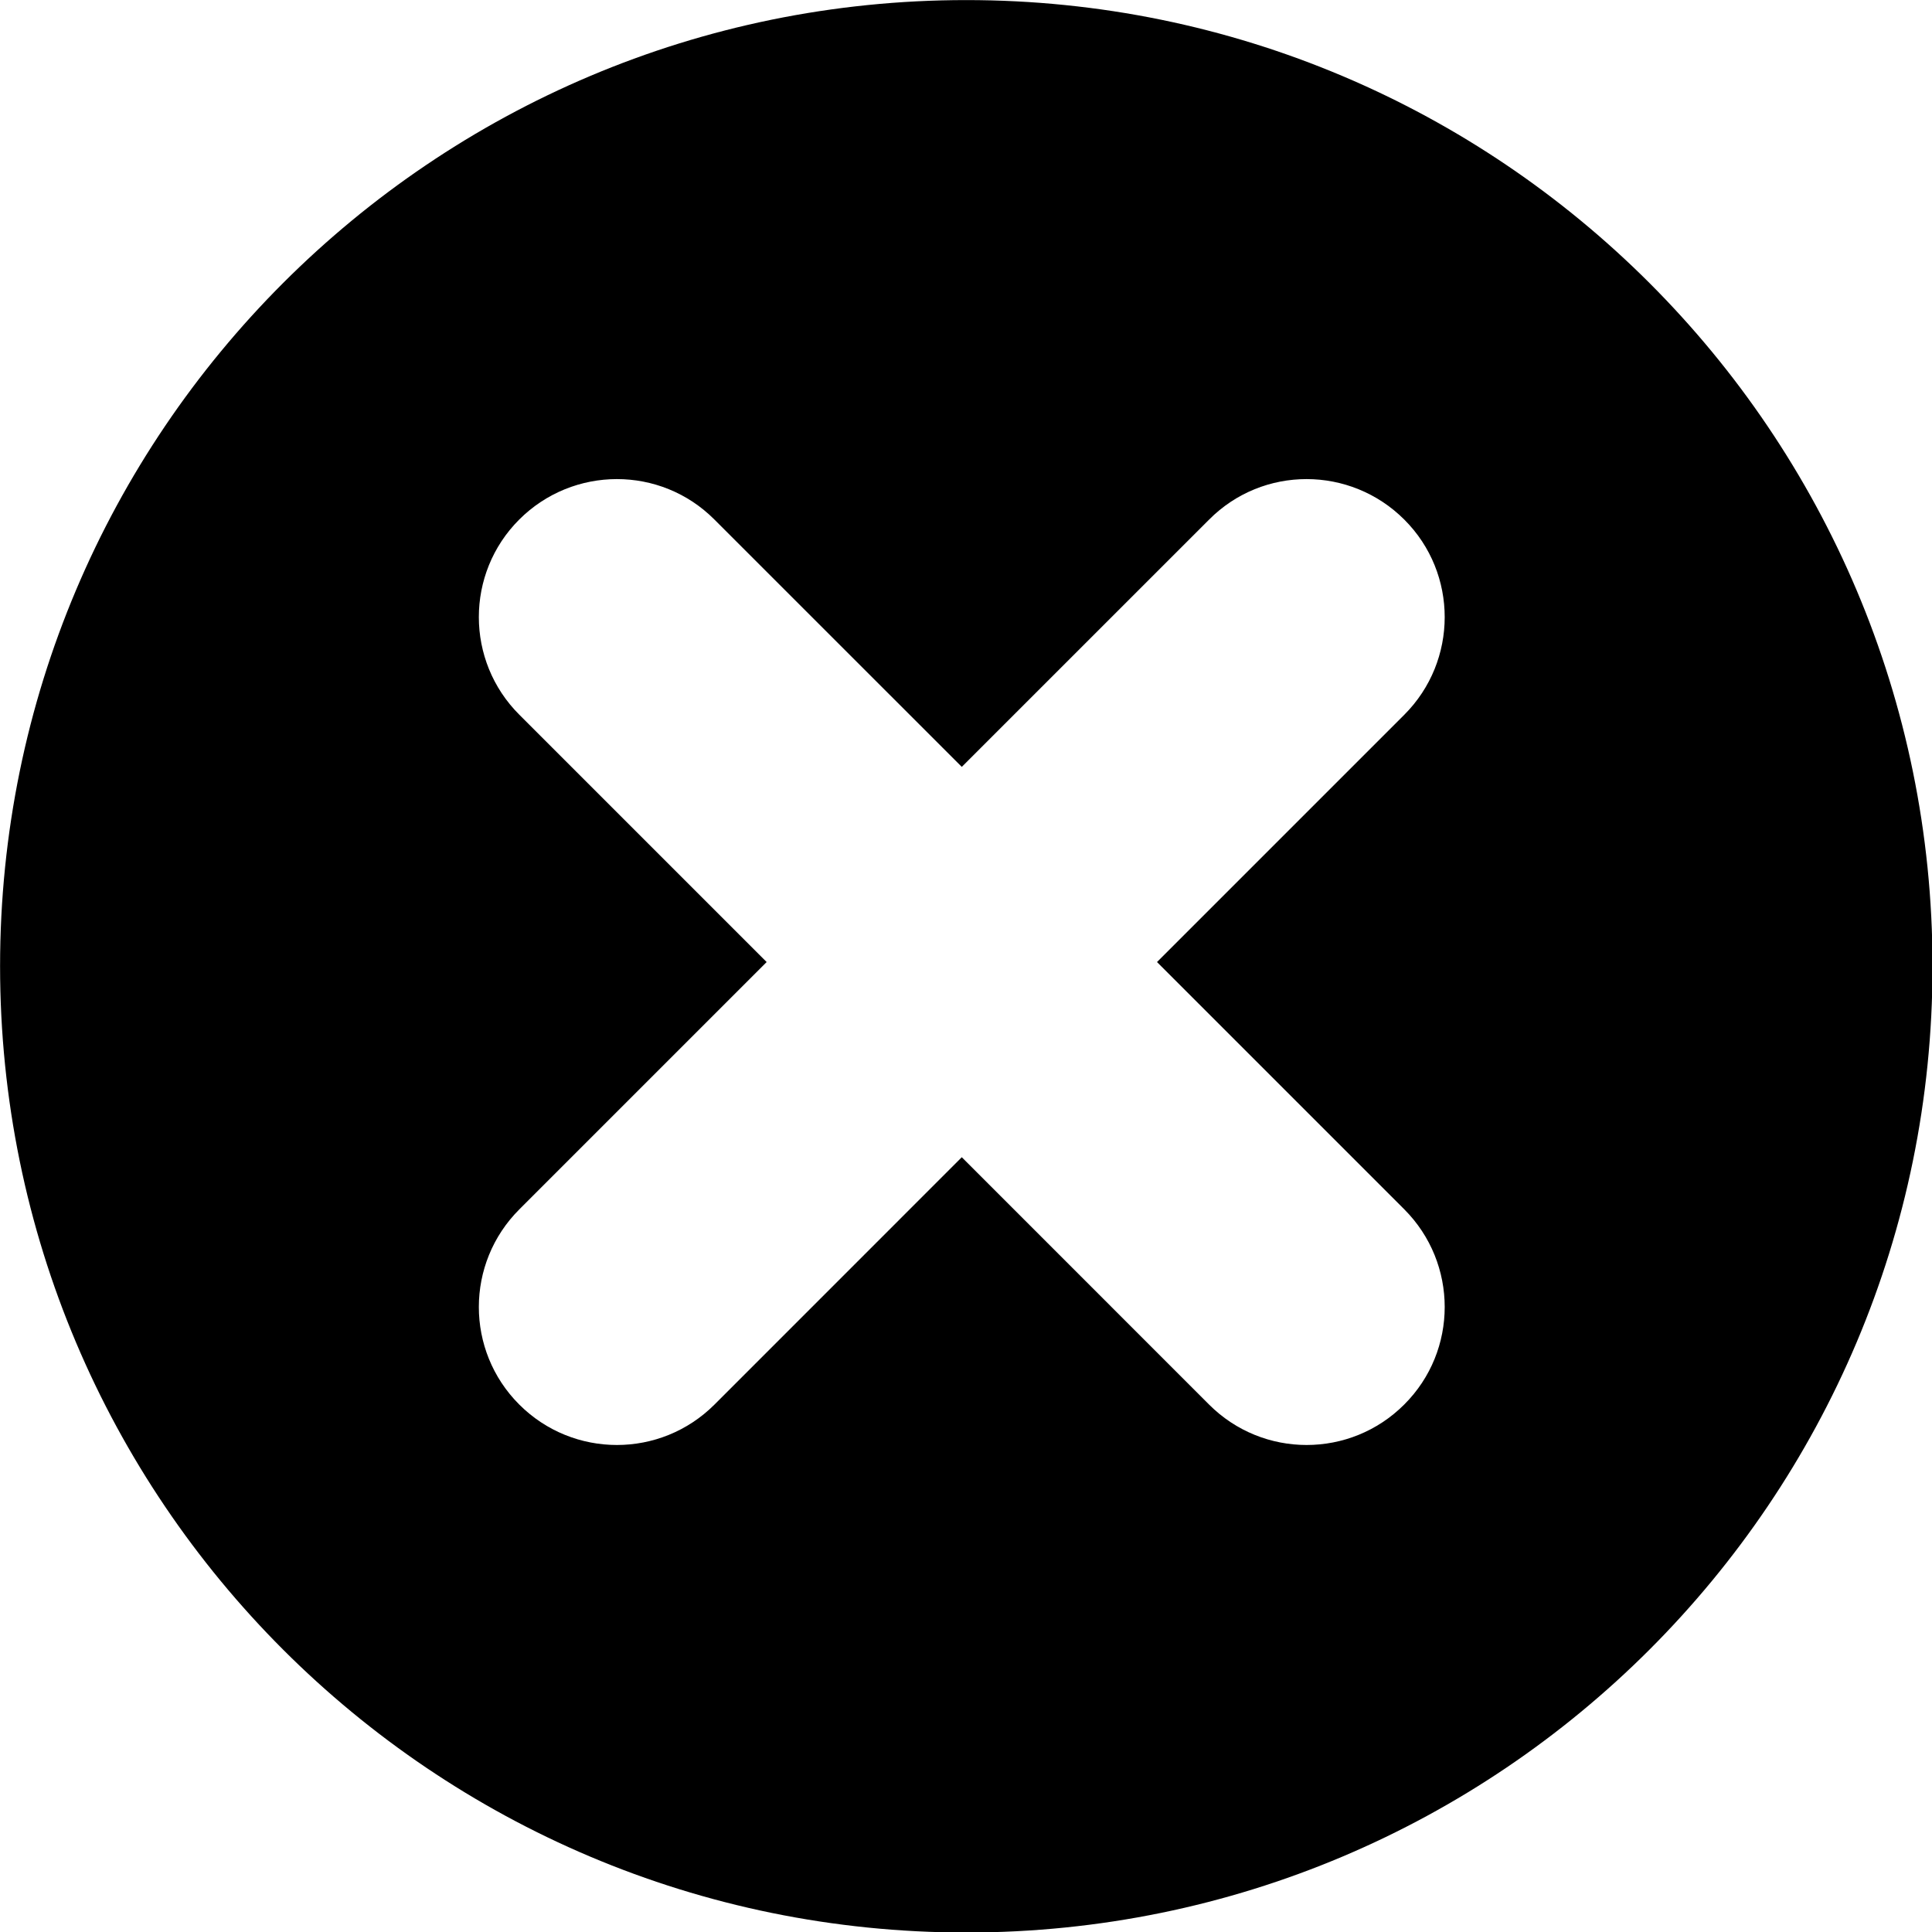 <?xml version="1.0" encoding="UTF-8" standalone="no"?>
<svg
   xmlns:dc="http://purl.org/dc/elements/1.1/"
   xmlns:cc="http://creativecommons.org/ns#"
   xmlns:rdf="http://www.w3.org/1999/02/22-rdf-syntax-ns#"
   xmlns:svg="http://www.w3.org/2000/svg"
   xmlns="http://www.w3.org/2000/svg"
   xmlns:sodipodi="http://sodipodi.sourceforge.net/DTD/sodipodi-0.dtd"
   xmlns:inkscape="http://www.inkscape.org/namespaces/inkscape"
   version="1.1"
   width="22"
   height="22"
   viewBox="0 0 22 22"
   id="svg5047"
   xml:space="preserve"
   inkscape:version="0.48.4 r9939"
   sodipodi:docname="entry-cancel.svg"><defs
     id="defs7" /><sodipodi:namedview
     pagecolor="#ffffff"
     bordercolor="#666666"
     borderopacity="1"
     objecttolerance="10"
     gridtolerance="10"
     guidetolerance="10"
     inkscape:pageopacity="0"
     inkscape:pageshadow="2"
     inkscape:window-width="640"
     inkscape:window-height="480"
     id="namedview5"
     showgrid="false"
     inkscape:zoom="10.727273"
     inkscape:cx="11"
     inkscape:cy="11"
     inkscape:window-x="0"
     inkscape:window-y="0"
     inkscape:window-maximized="0"
     inkscape:current-layer="svg5047" /><g
     transform="matrix(0.489,0,0,0.489,-2.472,-2.47)"
     id="dialog-cancel"
     style="fill:#000000">
	<path
   d="m 27.557,5.053 c -12.43,0 -22.5,10.076 -22.5,22.497 0,12.432 10.07,22.503 22.5,22.503 12.431,0 22.5,-10.071 22.5,-22.503 0,-12.421 -10.07,-22.497 -22.5,-22.497 z m 10.199,28.159 c 1.254,1.256 1.257,3.291 0,4.545 -0.628,0.629 -1.451,0.943 -2.274,0.943 -0.822,0 -1.644,-0.314 -2.27,-0.94 l -5.76,-5.761 -5.76,5.761 c -0.627,0.626 -1.449,0.94 -2.271,0.94 -0.823,0 -1.647,-0.314 -2.275,-0.943 -1.254,-1.254 -1.254,-3.289 0.004,-4.545 l 5.758,-5.758 -5.758,-5.758 c -1.258,-1.254 -1.258,-3.292 -0.004,-4.546 1.255,-1.254 3.292,-1.259 4.546,0 l 5.76,5.759 5.76,-5.759 c 1.252,-1.259 3.288,-1.254 4.544,0 1.257,1.254 1.254,3.292 0,4.546 l -5.758,5.758 5.758,5.758 z"
   id="path5050"
   style="fill:#000000" />
</g></svg>